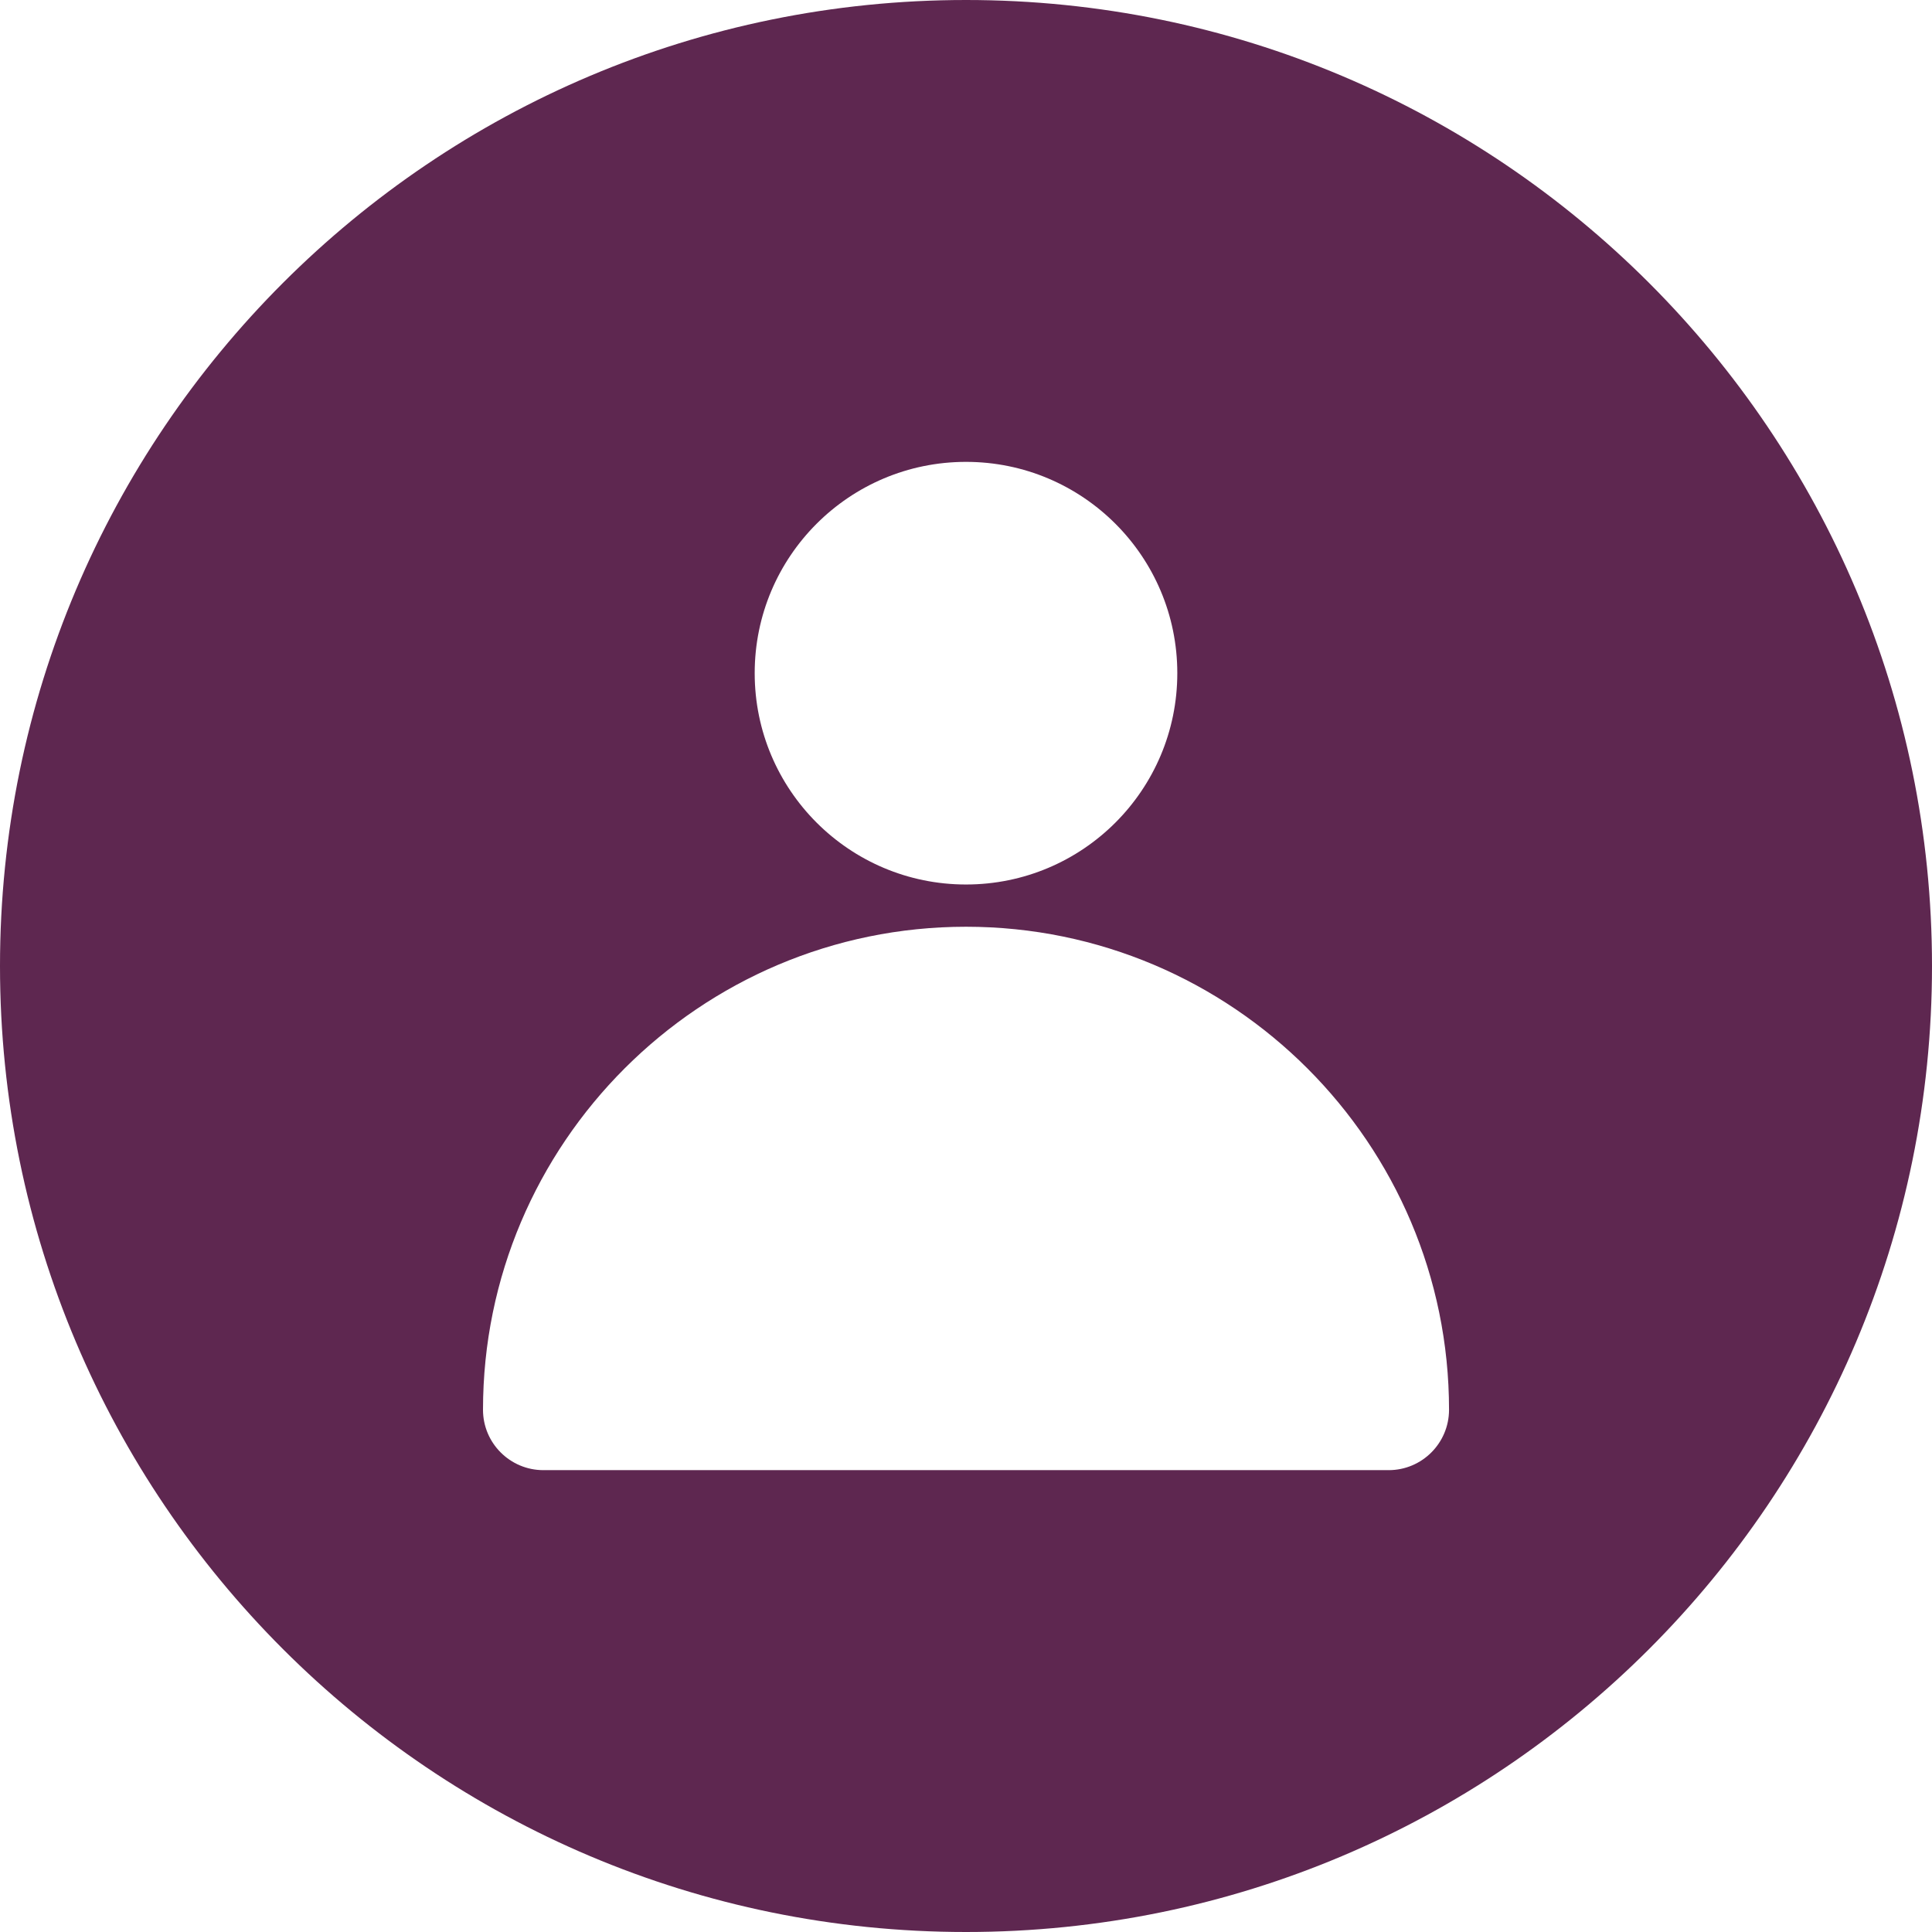 <?xml version="1.0" encoding="utf-8"?>
<!-- Generator: Adobe Illustrator 17.0.2, SVG Export Plug-In . SVG Version: 6.00 Build 0)  -->
<!DOCTYPE svg PUBLIC "-//W3C//DTD SVG 1.1//EN" "http://www.w3.org/Graphics/SVG/1.1/DTD/svg11.dtd">
<svg version="1.1" xmlns="http://www.w3.org/2000/svg" xmlns:xlink="http://www.w3.org/1999/xlink" x="0px" y="0px" width="400px"
	 height="400px" viewBox="0 0 400 400" enable-background="new 0 0 400 400" xml:space="preserve">
<g id="BK" display="none">
	<rect x="-3600" y="-580" display="inline" fill="#FFFFFF" width="5100" height="4060"/>
</g>
<g id="Comp">
	<g id="_x36_3">
		<path fill="#5E2750" d="M200.004,0C89.543,0,0,89.543,0,200.004S89.547,400,200.004,400S400,310.46,400,200.004
			C400.004,89.543,310.464,0,200.004,0z M200,95.625c24.166,0,43.749,19.59,43.749,43.745c0,24.173-19.587,43.756-43.749,43.756
			c-24.159,0-43.749-19.587-43.749-43.756C156.251,115.212,175.845,95.625,200,95.625z M287.511,304.378H112.503
			c-6.9,0-12.503-5.602-12.503-12.499c0-55.137,44.863-100.007,100.004-100.007s100.004,44.87,100.004,100.007
			C300.003,298.776,294.408,304.378,287.511,304.378z"/>
	</g>
</g>
</svg>
